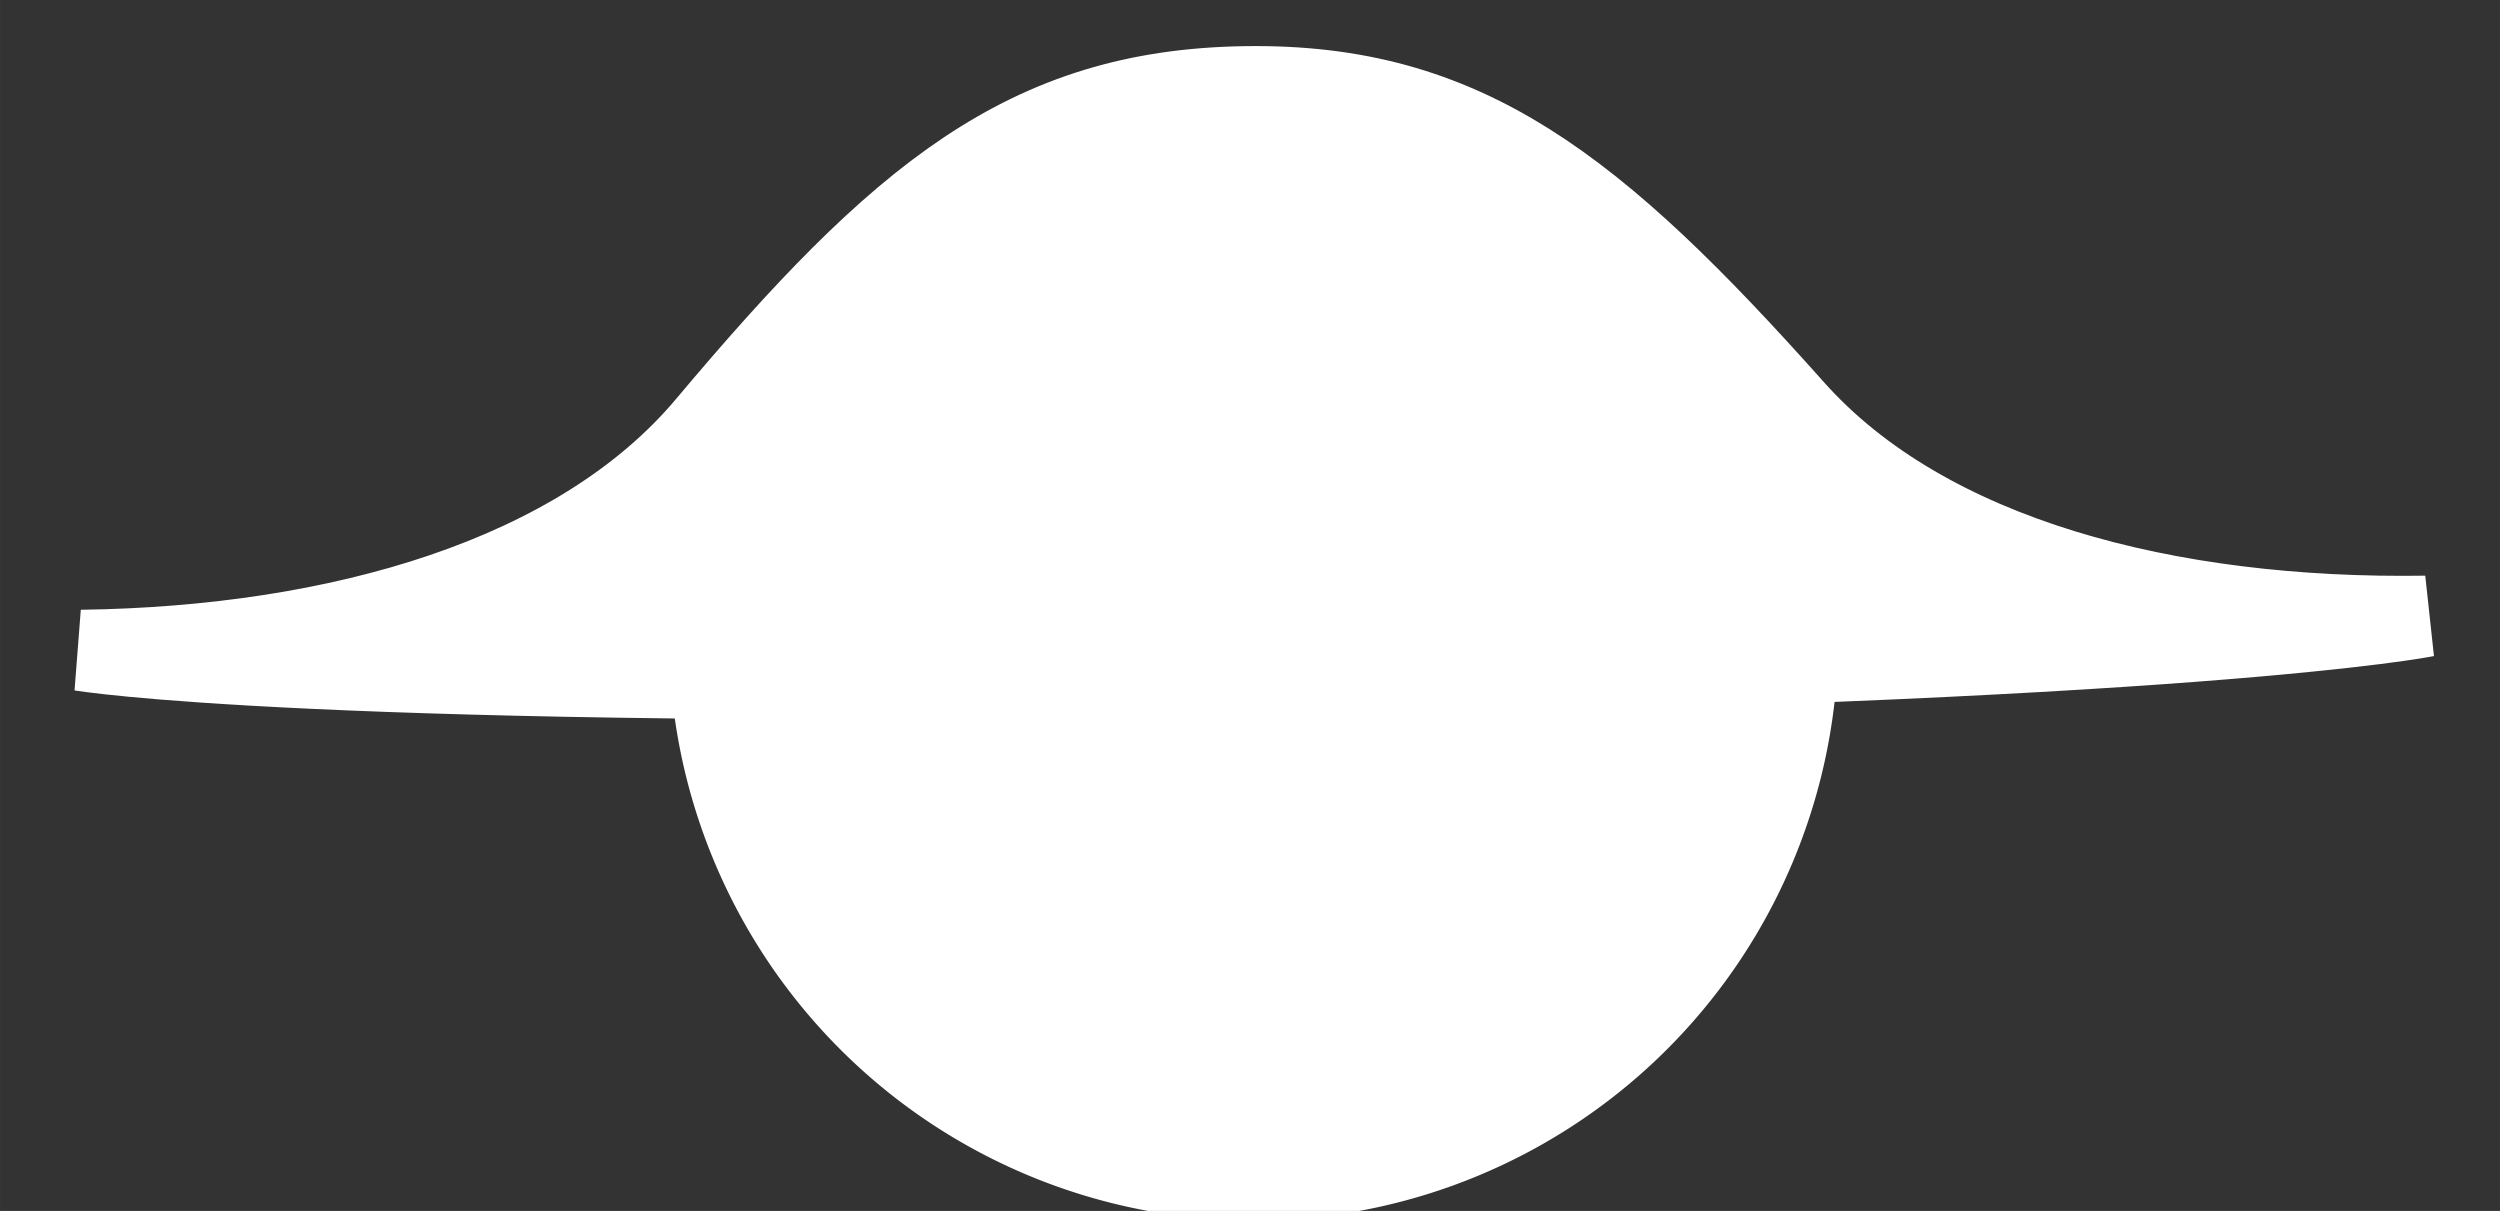 <?xml version="1.0" encoding="UTF-8" standalone="no"?>
<svg
   xmlns:dc="http://purl.org/dc/elements/1.1/"
   xmlns:cc="http://creativecommons.org/ns#"
   xmlns:rdf="http://www.w3.org/1999/02/22-rdf-syntax-ns#"
   xmlns:svg="http://www.w3.org/2000/svg"
   xmlns="http://www.w3.org/2000/svg"
   xmlns:sodipodi="http://sodipodi.sourceforge.net/DTD/sodipodi-0.dtd"
   xmlns:inkscape="http://www.inkscape.org/namespaces/inkscape"
   width="64"
   height="31"
   viewBox="0 0 16.933 8.202"
   version="1.1"
   id="svg8"
   inkscape:version="1.0.1 (c497b03c, 2020-09-10)"
   sodipodi:docname="black_hole_full.svg">
  <rect x="0" y="0" width="16.933" height="8.202" fill="#333333" stroke="none"/>
  <defs
     id="defs2">
    <inkscape:path-effect
       lpeversion="1"
       is_visible="true"
       id="path-effect6335"
       effect="spiro" />
    <inkscape:path-effect
       lpeversion="1"
       is_visible="true"
       id="path-effect6331"
       effect="spiro" />
  </defs>
  <sodipodi:namedview
     inkscape:bbox-nodes="true"
     inkscape:bbox-paths="true"
     inkscape:snap-bbox="false"
     id="base"
     pagecolor="#ffffff"
     bordercolor="#666666"
     borderopacity="1.0"
     inkscape:pageopacity="0.0"
     inkscape:pageshadow="2"
     inkscape:zoom="1.7029792"
     inkscape:cx="54.043979"
     inkscape:cy="93.264289"
     inkscape:document-units="mm"
     inkscape:current-layer="layer1"
     inkscape:document-rotation="0"
     showgrid="true"
     units="px"
     height="12in"
     inkscape:snap-intersection-paths="true"
     inkscape:window-width="1440"
     inkscape:window-height="900"
     inkscape:window-x="0"
     inkscape:window-y="25"
     inkscape:window-maximized="0" />
  <g
     inkscape:label="Layer 1"
     inkscape:groupmode="layer"
     id="layer1">
    <g
       id="g2649"
       transform="translate(7.9999982e-4,-58.464)" />
    <g
       style="stroke-width:1.002"
       id="g1543"
       transform="matrix(0.964,0.258,-0.258,0.964,421.77,67.048)" />
    <g
       id="g1273"
       transform="translate(3.969,10.583)" />
    <g
       id="g2649-0"
       transform="translate(-256.137,-382.91)"
       style="stroke-width:1.11" />
    <g
       style="fill:#ffffff;stroke:#ffffff;stroke-opacity:1;fill-opacity:1"
       transform="matrix(0.55,-0.008,0.008,0.55,-255.402,-95.307)"
       id="g2474">
      <g
         style="fill:#ffffff;stroke:#ffffff;stroke-opacity:1;fill-opacity:1"
         id="g2501">
        <g
           style="fill:#ffffff;stroke:#ffffff;stroke-opacity:1;fill-opacity:1"
           id="g2493">
          <g
             style="fill:#ffffff;stroke:#ffffff;stroke-opacity:1;fill-opacity:1"
             id="g2468"
             transform="translate(0,15.875)">
            <path
               id="path2464"
               style="fill:#ffffff;fill-opacity:1;stroke:#ffffff;stroke-opacity:1;paint-order:markers fill stroke"
               d="m 472.811,170.194 c 0.772,-1.655 2.433,-2.714 4.26,-2.714 1.827,0 3.488,1.058 4.26,2.714 0,0 -1.184,0.299 -4.26,0.299 -3.076,0 -4.26,-0.299 -4.26,-0.299 z"
               sodipodi:nodetypes="csczc" />
            <path
               style="fill:#ffffff;fill-opacity:1;stroke:#ffffff;stroke-opacity:1;paint-order:markers fill stroke"
               id="path2466"
               sodipodi:type="arc"
               sodipodi:cx="477.07034"
               sodipodi:cy="172.17989"
               sodipodi:rx="4.6999993"
               sodipodi:ry="4.6999993"
               sodipodi:start="0.12656954"
               sodipodi:end="3.044959"
               sodipodi:arc-type="arc"
               sodipodi:open="true"
               d="M 481.733,172.773 A 4.7,4.7 0 0 1 477,176.879 a 4.7,4.7 0 0 1 -4.608,-4.246" />
          </g>
          <path
             style="fill:#ffffff;fill-opacity:1;stroke:#ffffff;stroke-opacity:1;paint-order:markers fill stroke"
             id="path2470"
             sodipodi:type="arc"
             sodipodi:cx="477.07034"
             sodipodi:cy="188.05481"
             sodipodi:rx="6.6999998"
             sodipodi:ry="6.6999998"
             sodipodi:start="0.089641051"
             sodipodi:end="3.0593801"
             sodipodi:arc-type="arc"
             sodipodi:open="true"
             d="m 483.743,188.655 a 6.7,6.7 0 0 1 -6.698,6.1 6.7,6.7 0 0 1 -6.652,-6.15" />
          <path
             style="fill:#ffffff;stroke:#ffffff;stroke-opacity:1;fill-opacity:1"
             d="m 477.066,188.553 c 11.598,0.005 14.441,-0.529 14.441,-0.529 -3.176,0.003 -6.142,-0.808 -7.745,-2.66 -2.413,-2.788 -3.991,-4.071 -6.692,-4.071 -2.7,0 -4.279,1.282 -6.692,4.071 -1.603,1.852 -4.569,2.663 -7.744,2.66 0,0 2.834,0.524 14.432,0.529 z"
             id="path2472"
             sodipodi:nodetypes="zcscscz" />
        </g>
      </g>
    </g>
  </g>
</svg>

